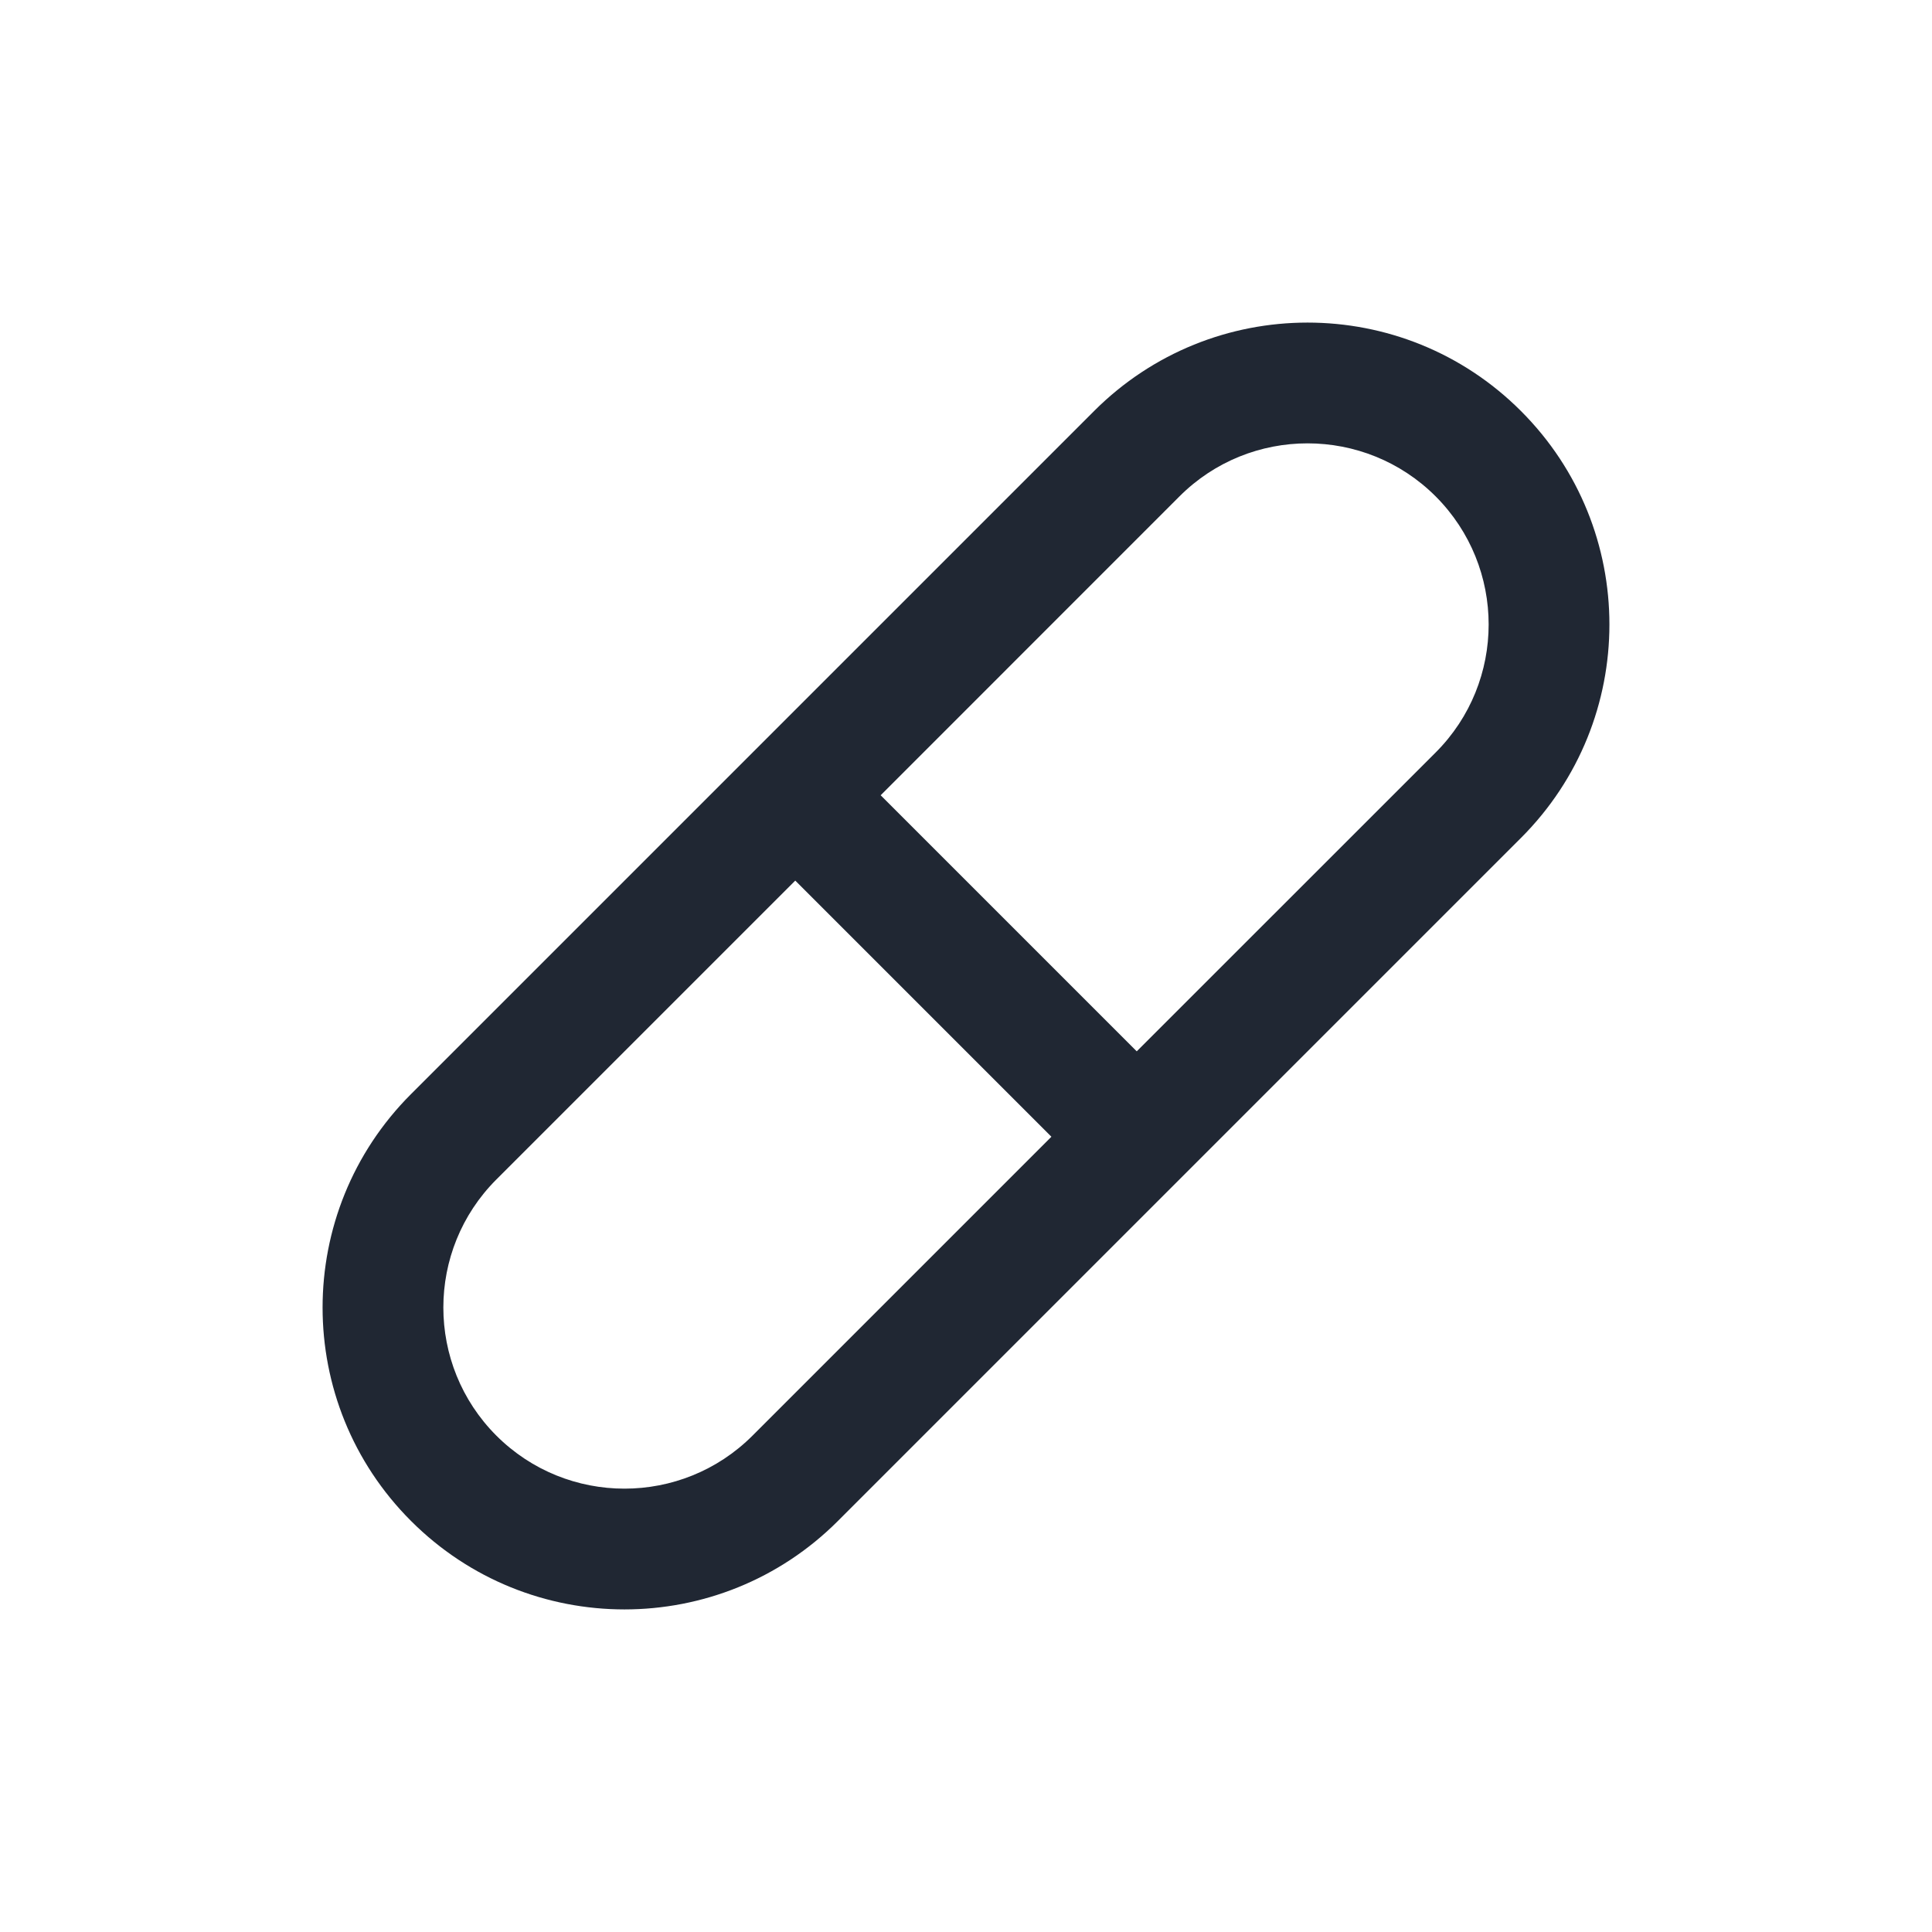 <svg width="24" height="24" viewBox="0 0 24 24" fill="none" xmlns="http://www.w3.org/2000/svg">
<path fill-rule="evenodd" clip-rule="evenodd" d="M18.894 5.106C17.43 3.641 15.056 3.641 13.591 5.106L5.106 13.591C3.641 15.056 3.641 17.43 5.106 18.894C6.57 20.359 8.945 20.359 10.409 18.894L18.894 10.409C20.359 8.945 20.359 6.57 18.894 5.106ZM14.652 6.166C15.53 5.288 16.955 5.288 17.834 6.166C18.712 7.045 18.712 8.47 17.834 9.348L14.121 13.06L10.94 9.879L14.652 6.166ZM9.879 10.939L6.166 14.652C5.288 15.53 5.288 16.955 6.166 17.834C7.045 18.712 8.47 18.712 9.348 17.834L13.061 14.121L9.879 10.939Z" fill="#202733"/>
</svg>

